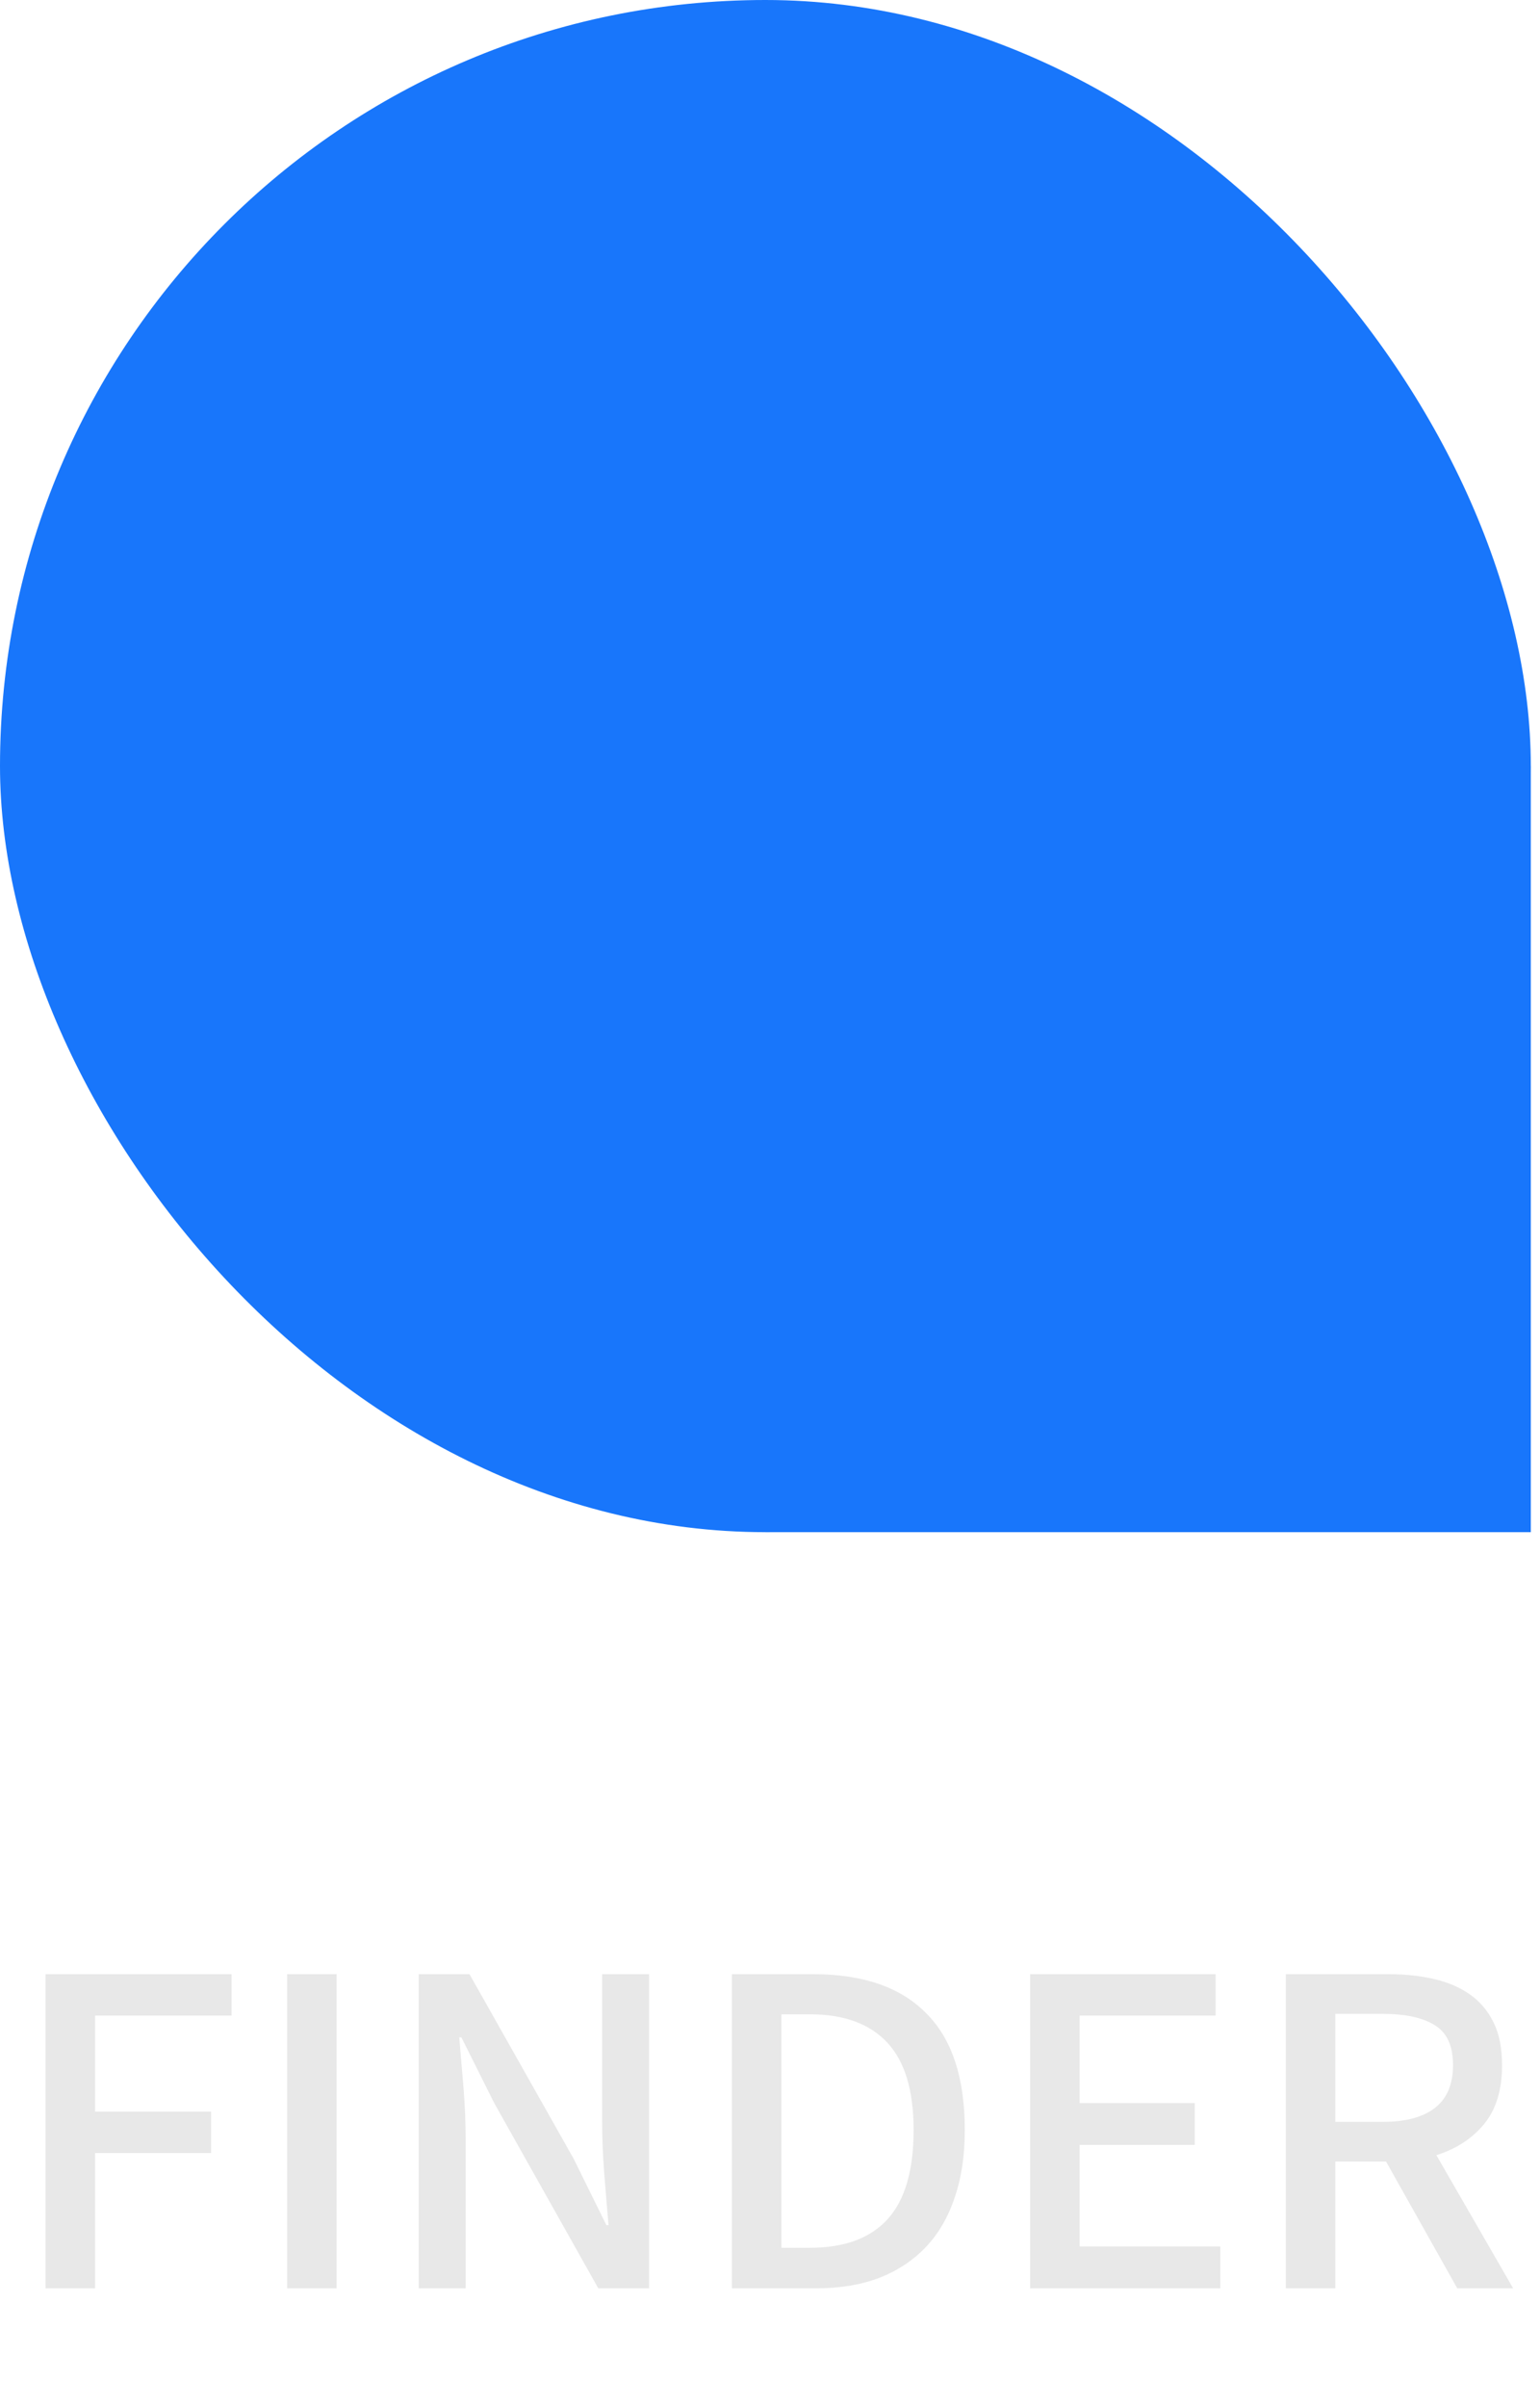<svg width="130" height="203" viewBox="0 0 130 203" fill="none" xmlns="http://www.w3.org/2000/svg">
<rect width="129.224" height="129.224" rx="64.612" fill="#1876FB"/>
<rect x="64.612" y="64.612" width="64.612" height="64.612" fill="#1876FB"/>
<path d="M3.849 166.504V193H8.025V181.588H17.817V178.096H8.025V169.996H19.545V166.504H3.849ZM24.24 166.504V193H28.416V166.504H24.24ZM35.349 166.504V193H39.309V180.508C39.309 179.068 39.249 177.604 39.129 176.116C39.009 174.628 38.889 173.2 38.769 171.832H38.949L41.721 177.376L50.505 193H54.789V166.504H50.829V178.852C50.829 180.292 50.889 181.78 51.009 183.316C51.129 184.852 51.249 186.304 51.369 187.672H51.189L48.417 182.056L39.633 166.504H35.349ZM61.787 166.504V193H68.879C70.871 193 72.635 192.712 74.171 192.136C75.731 191.536 77.051 190.672 78.131 189.544C79.211 188.416 80.027 187.024 80.579 185.368C81.155 183.712 81.443 181.804 81.443 179.644C81.443 175.228 80.351 171.94 78.167 169.78C76.007 167.596 72.839 166.504 68.663 166.504H61.787ZM68.375 189.58H65.963V169.888H68.375C71.231 169.888 73.403 170.68 74.891 172.264C76.379 173.848 77.123 176.308 77.123 179.644C77.123 183.052 76.391 185.56 74.927 187.168C73.463 188.776 71.279 189.58 68.375 189.58ZM86.959 166.504V193H103.015V189.472H91.135V180.904H100.855V177.376H91.135V169.996H102.619V166.504H86.959ZM123.017 193H127.733L121.253 181.768C122.933 181.24 124.277 180.364 125.285 179.14C126.293 177.916 126.797 176.26 126.797 174.172C126.797 172.732 126.557 171.532 126.077 170.572C125.597 169.588 124.925 168.796 124.061 168.196C123.197 167.596 122.177 167.164 121.001 166.9C119.849 166.636 118.589 166.504 117.221 166.504H108.545V193H112.721V182.308H117.005L123.017 193ZM112.721 178.96V169.852H116.717C118.661 169.852 120.137 170.176 121.145 170.824C122.153 171.448 122.657 172.564 122.657 174.172C122.657 175.78 122.153 176.98 121.145 177.772C120.137 178.564 118.661 178.96 116.717 178.96H112.721Z" fill="#E8E8E8"/>
</svg>
